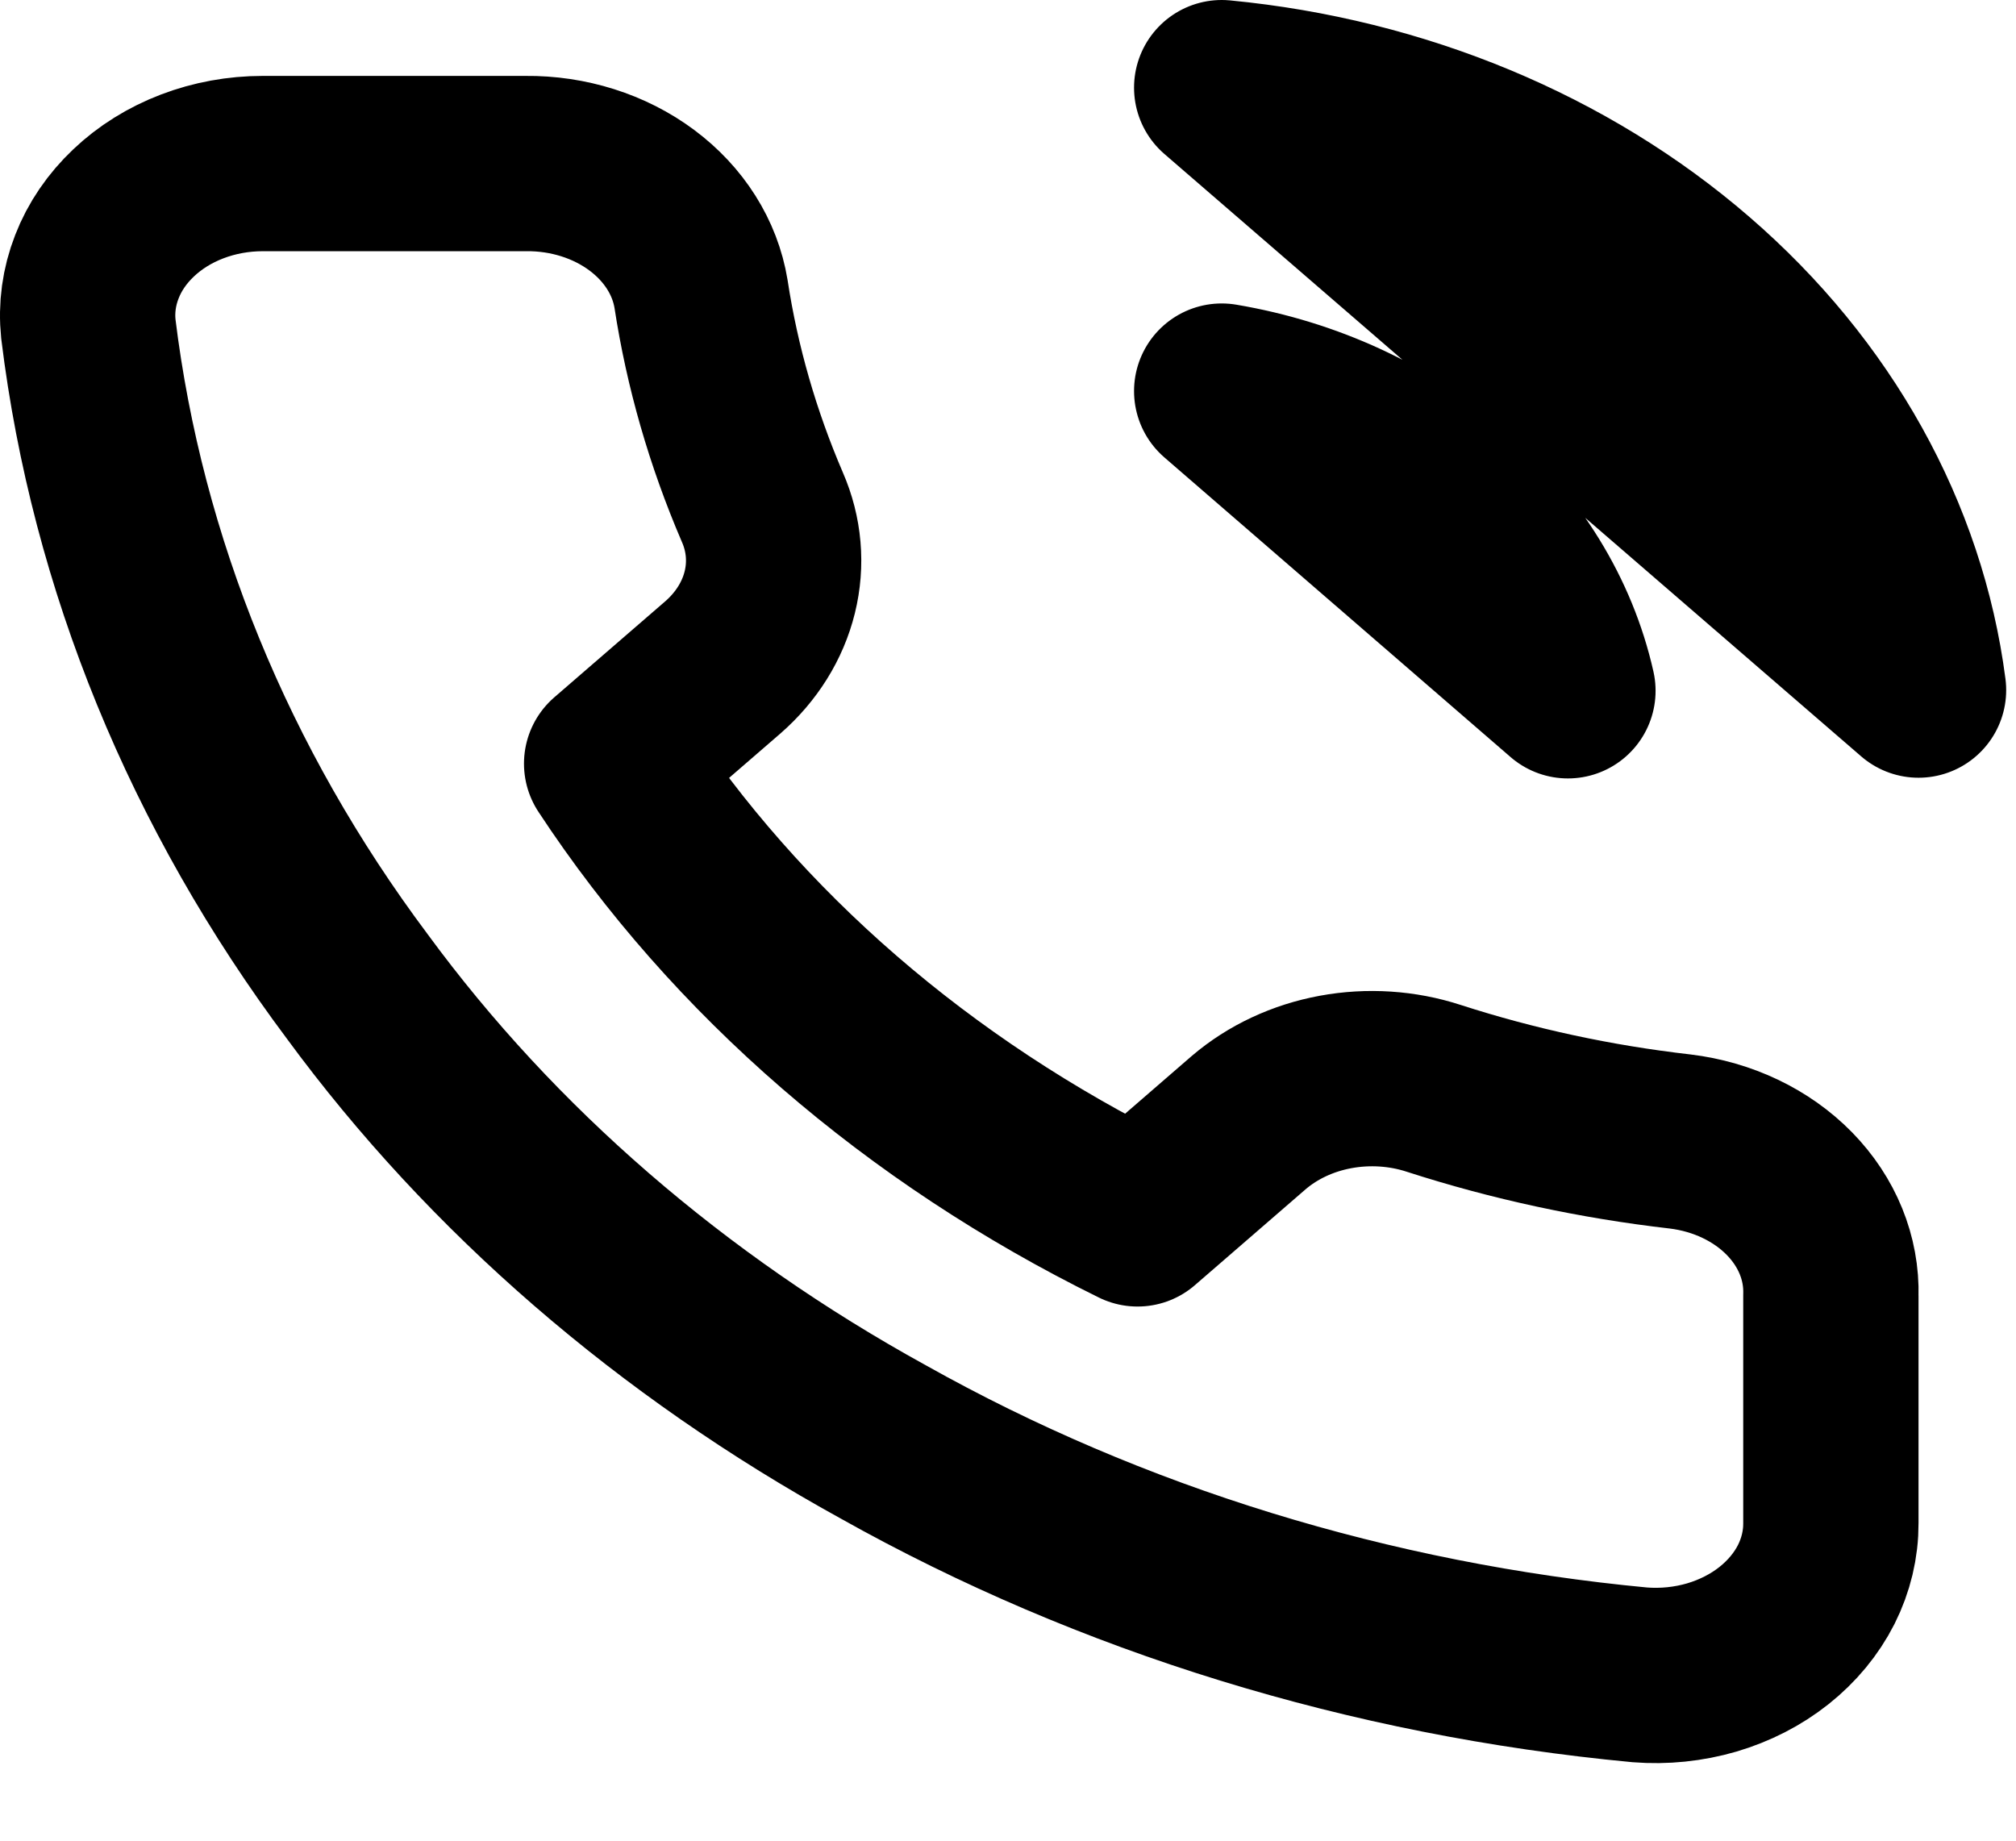 <svg width="23" height="21" viewBox="0 0 23 21" fill="none" xmlns="http://www.w3.org/2000/svg">
<path d="M13.938 4.462C14.915 4.627 15.812 5.041 16.516 5.65C17.22 6.259 17.698 7.036 17.888 7.881L13.938 4.462ZM13.938 1C15.967 1.195 17.86 1.982 19.304 3.231C20.749 4.479 21.66 6.116 21.888 7.873L13.938 1ZM20.888 14.78V17.377C20.889 17.618 20.832 17.856 20.721 18.077C20.609 18.298 20.445 18.496 20.24 18.659C20.035 18.822 19.793 18.946 19.529 19.024C19.265 19.101 18.985 19.13 18.708 19.108C15.631 18.818 12.675 17.908 10.078 16.451C7.662 15.122 5.613 13.348 4.078 11.257C2.388 8.999 1.336 6.428 1.008 3.753C0.983 3.513 1.016 3.272 1.105 3.044C1.193 2.816 1.336 2.607 1.523 2.43C1.71 2.252 1.938 2.11 2.192 2.013C2.446 1.916 2.72 1.866 2.998 1.866H5.998C6.483 1.861 6.954 2.01 7.322 2.284C7.69 2.558 7.93 2.938 7.998 3.354C8.125 4.185 8.36 5.001 8.698 5.787C8.833 6.096 8.862 6.433 8.782 6.757C8.702 7.081 8.517 7.378 8.248 7.613L6.978 8.712C8.402 10.879 10.475 12.674 12.978 13.906L14.248 12.806C14.52 12.574 14.863 12.413 15.237 12.344C15.611 12.275 16 12.3 16.358 12.417C17.265 12.71 18.208 12.913 19.168 13.023C19.654 13.082 20.098 13.294 20.415 13.618C20.732 13.942 20.9 14.355 20.888 14.78Z" stroke="black" stroke-width="2" stroke-linecap="round" stroke-linejoin="round"/>
</svg>
